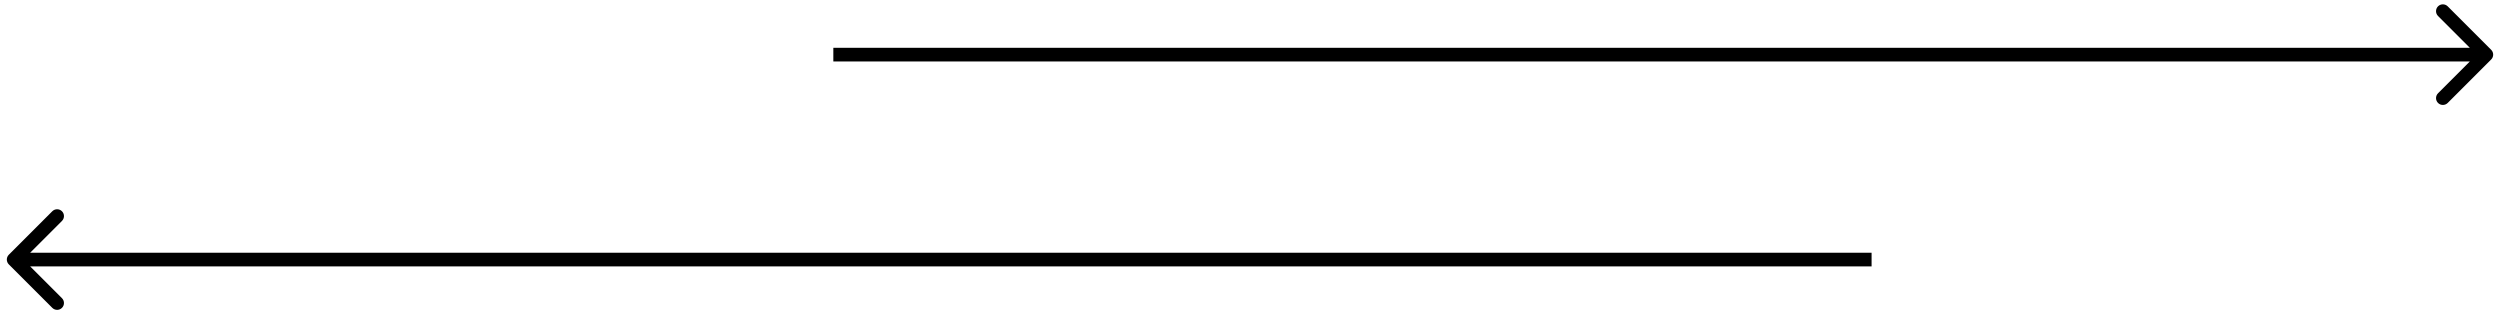 <svg width="183" height="23" viewBox="0 0 183 23" fill="none" xmlns="http://www.w3.org/2000/svg">
<path d="M182.354 4.354C182.549 4.158 182.549 3.842 182.354 3.646L179.172 0.464C178.976 0.269 178.66 0.269 178.464 0.464C178.269 0.66 178.269 0.976 178.464 1.172L181.293 4L178.464 6.828C178.269 7.024 178.269 7.34 178.464 7.536C178.66 7.731 178.976 7.731 179.172 7.536L182.354 4.354ZM61 4.5L182 4.5L182 3.5L61 3.5L61 4.5Z" fill="black"/>
<path d="M0.646 18.646C0.451 18.842 0.451 19.158 0.646 19.354L3.828 22.535C4.024 22.731 4.34 22.731 4.536 22.535C4.731 22.34 4.731 22.024 4.536 21.828L1.707 19L4.536 16.172C4.731 15.976 4.731 15.66 4.536 15.464C4.34 15.269 4.024 15.269 3.828 15.464L0.646 18.646ZM137 18.5L1 18.5V19.5L137 19.5V18.5Z" fill="black"/>
</svg>
